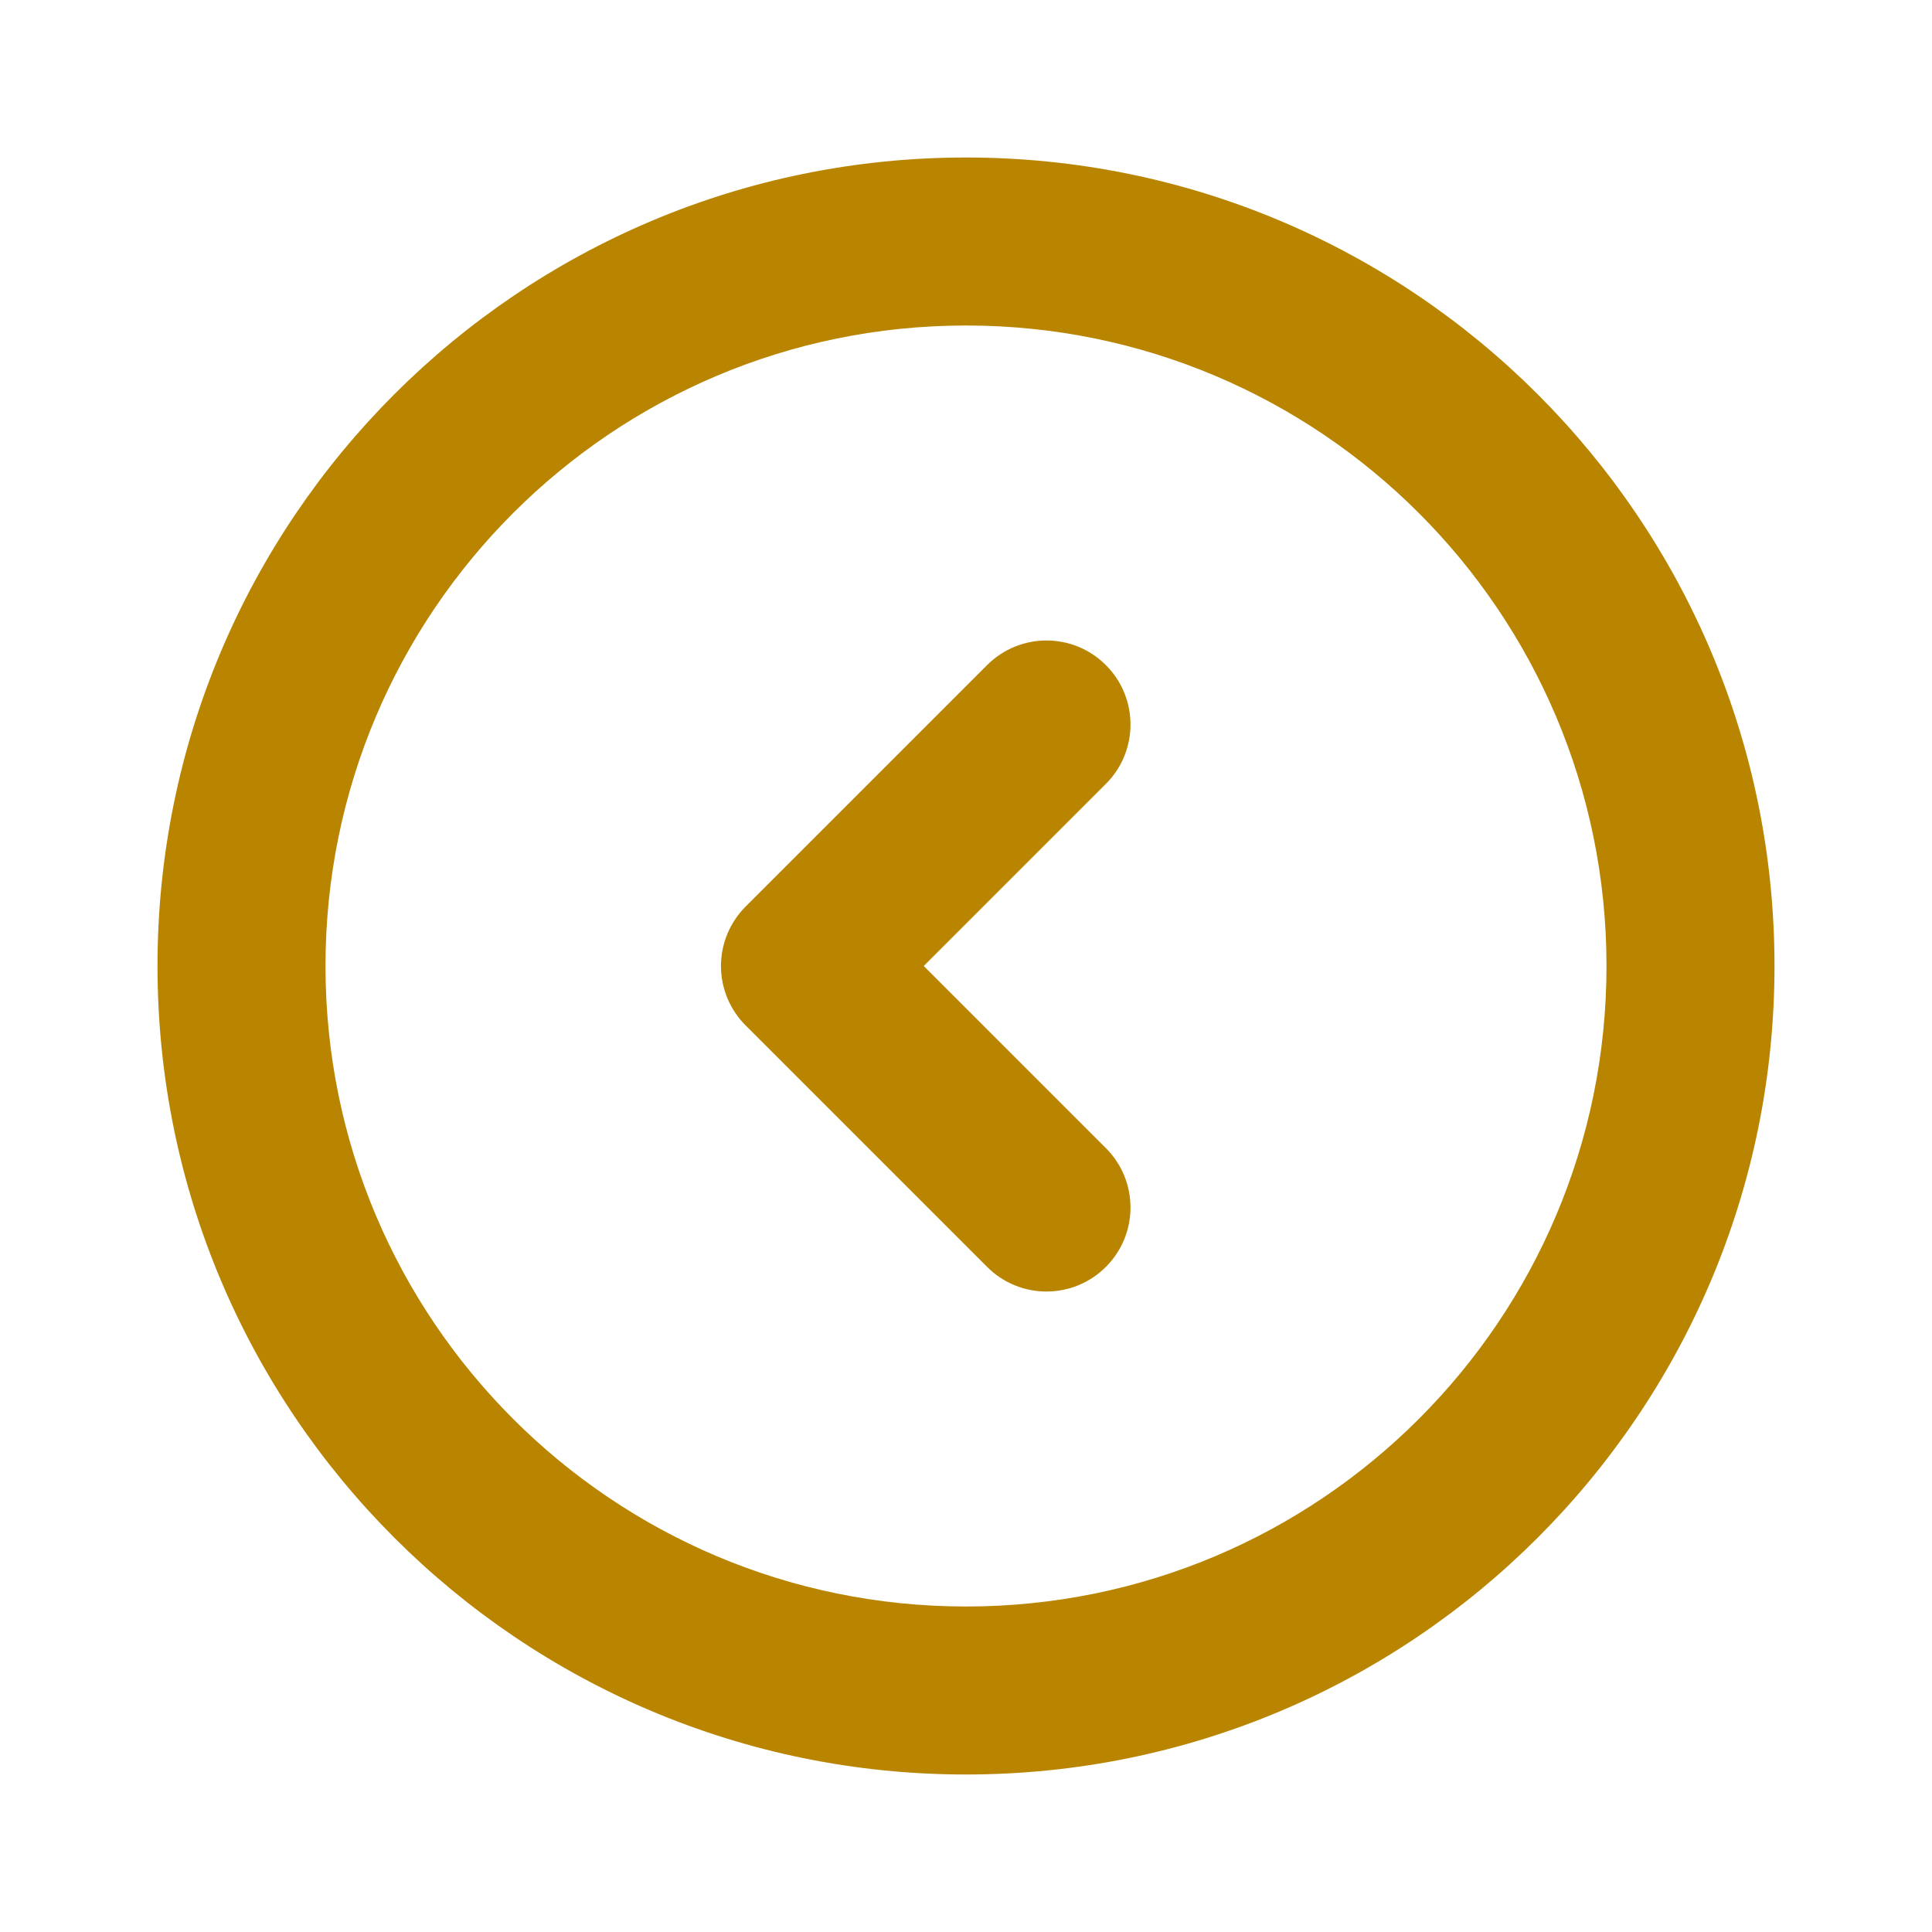 <svg width="23" height="23" viewBox="0 0 23 23" fill="none" xmlns="http://www.w3.org/2000/svg">
<path d="M19.125 11.5C19.125 15.711 15.711 19.125 11.5 19.125V21.125C16.816 21.125 21.125 16.816 21.125 11.5H19.125ZM11.5 19.125C7.289 19.125 3.875 15.711 3.875 11.5H1.875C1.875 16.816 6.184 21.125 11.5 21.125V19.125ZM3.875 11.5C3.875 7.289 7.289 3.875 11.5 3.875V1.875C6.184 1.875 1.875 6.184 1.875 11.5H3.875ZM11.5 3.875C15.711 3.875 19.125 7.289 19.125 11.5H21.125C21.125 6.184 16.816 1.875 11.5 1.875V3.875Z" fill="#B98500"/>
<path d="M11.751 15.082C12.142 15.473 12.775 15.473 13.165 15.082C13.556 14.692 13.556 14.058 13.165 13.668L11.751 15.082ZM9.583 11.5L8.876 10.793C8.689 10.98 8.583 11.235 8.583 11.5C8.583 11.765 8.689 12.02 8.876 12.207L9.583 11.5ZM13.165 9.332C13.556 8.942 13.556 8.308 13.165 7.918C12.775 7.527 12.142 7.527 11.751 7.918L13.165 9.332ZM13.165 13.668L10.29 10.793L8.876 12.207L11.751 15.082L13.165 13.668ZM10.29 12.207L13.165 9.332L11.751 7.918L8.876 10.793L10.29 12.207Z" fill="#B98500"/>
</svg>
